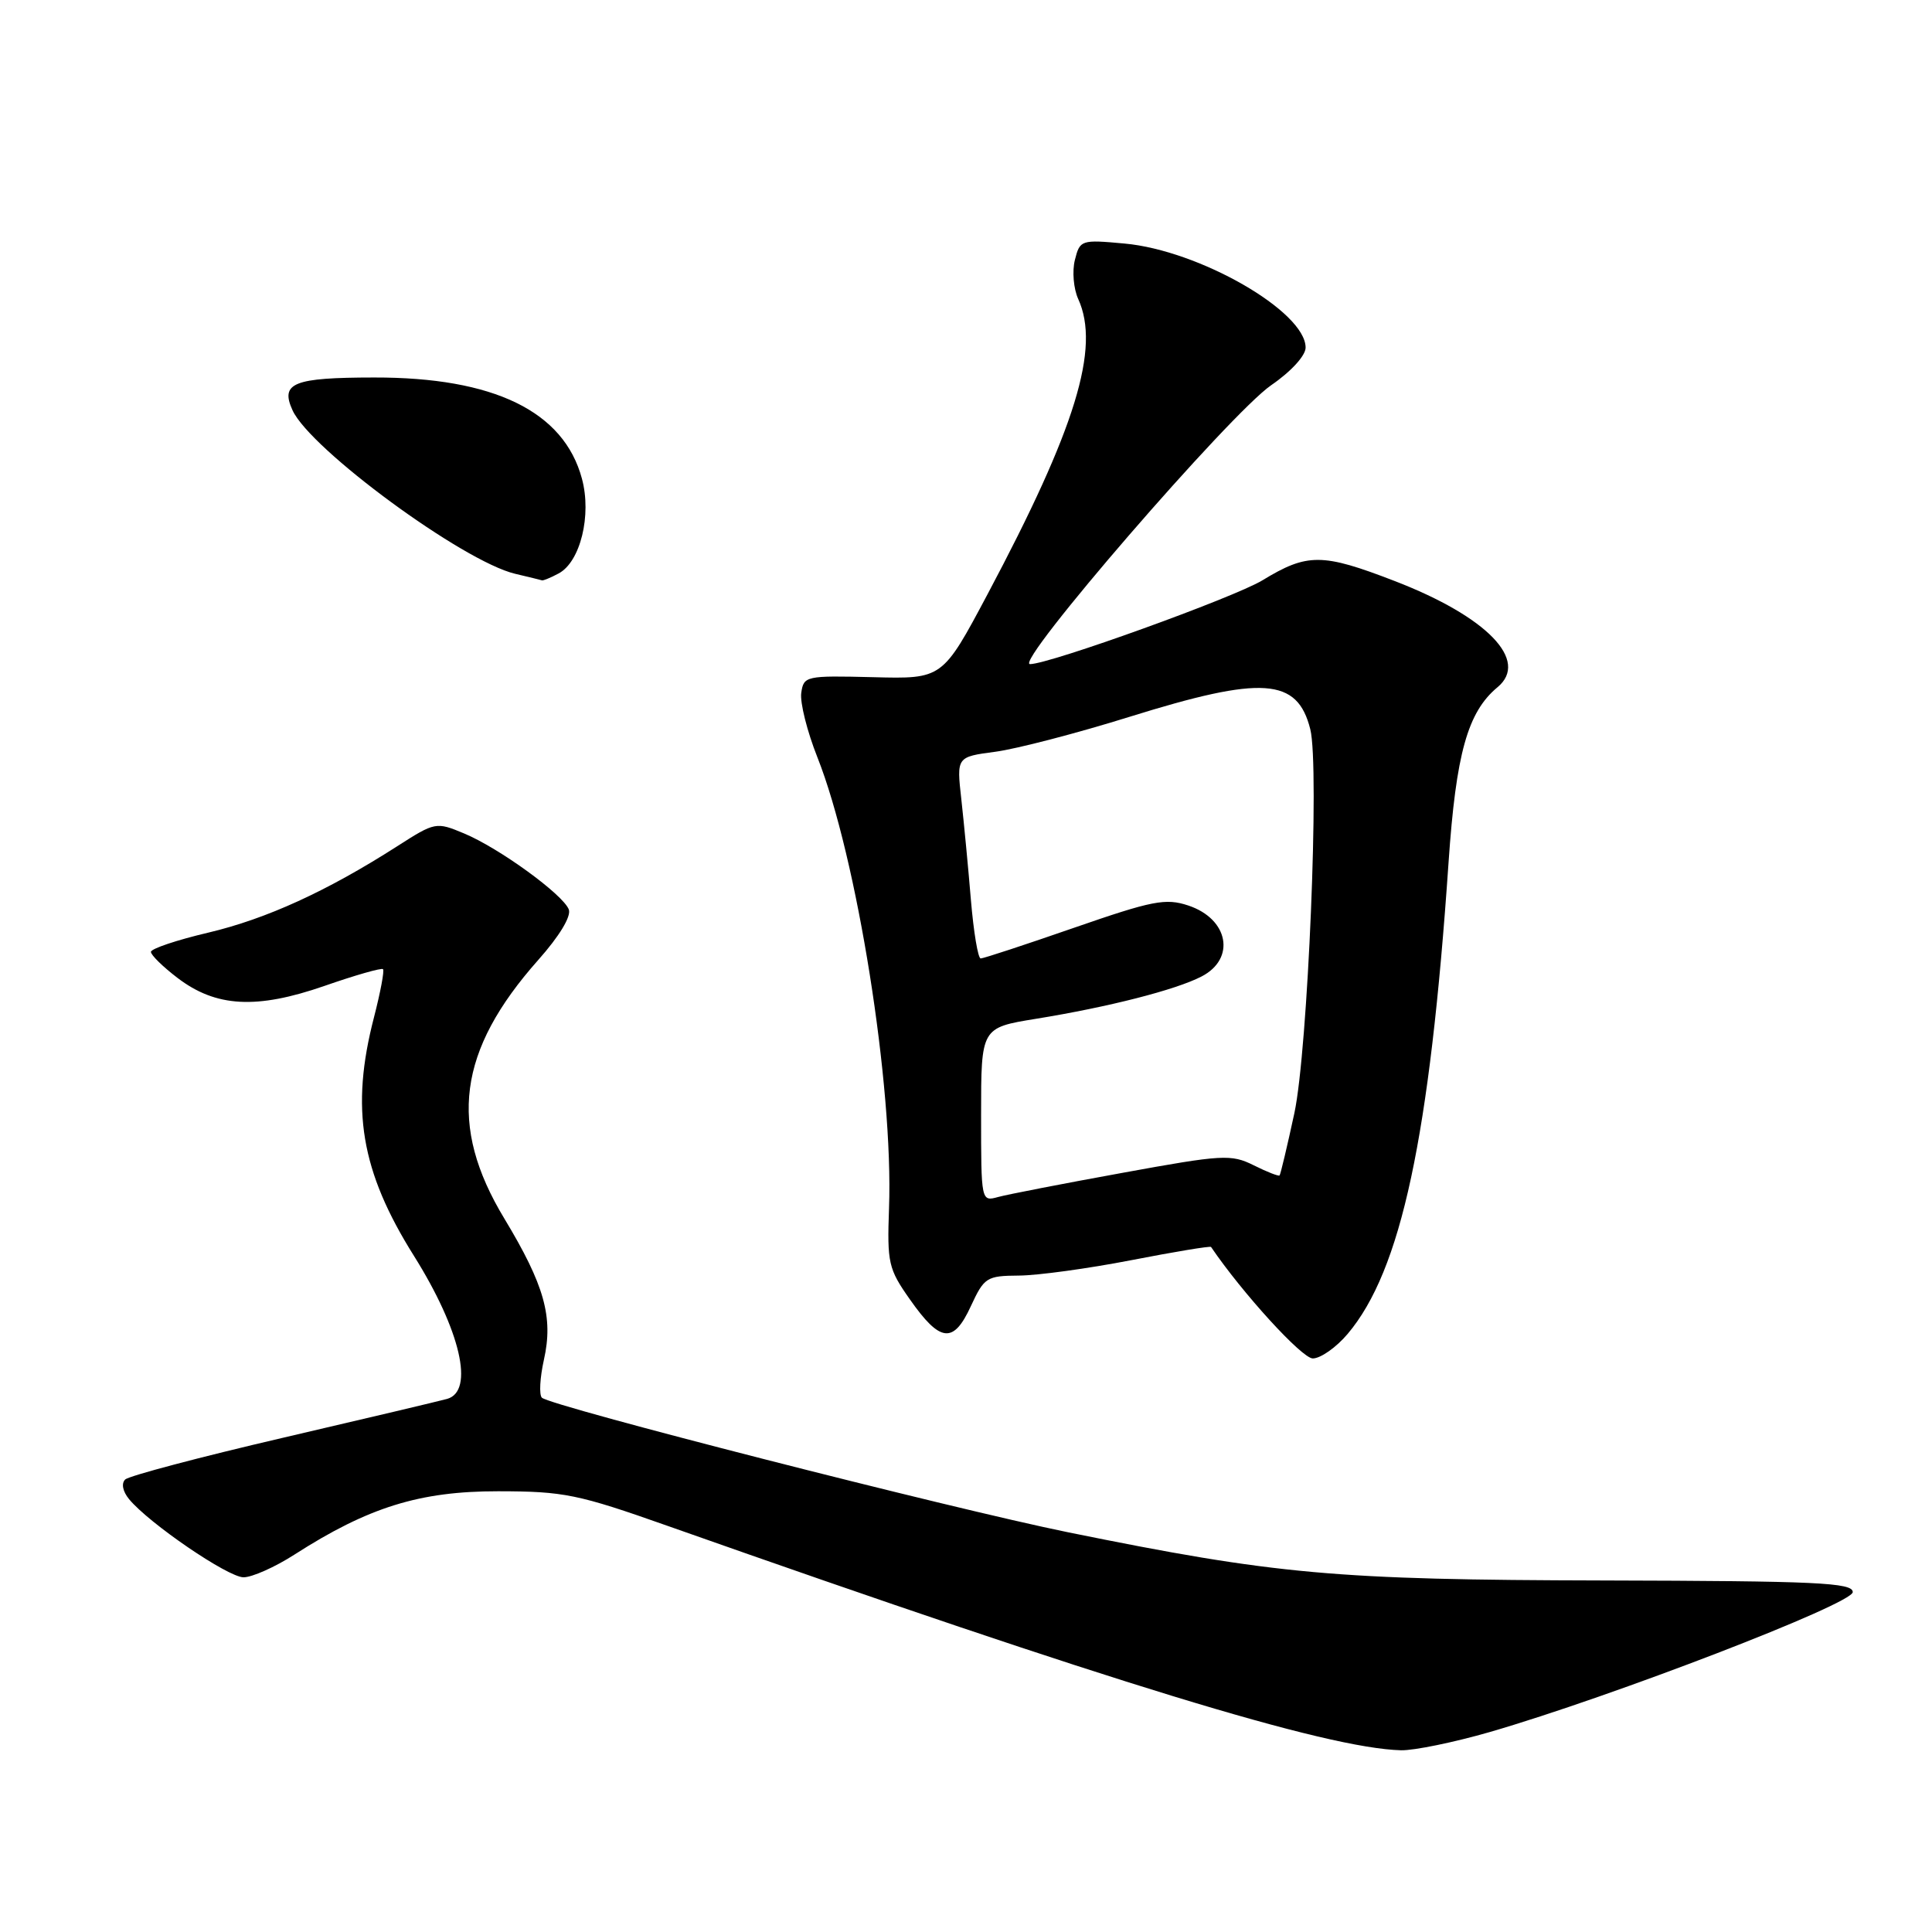 <?xml version="1.0" encoding="UTF-8" standalone="no"?>
<!DOCTYPE svg PUBLIC "-//W3C//DTD SVG 1.1//EN" "http://www.w3.org/Graphics/SVG/1.1/DTD/svg11.dtd" >
<svg xmlns="http://www.w3.org/2000/svg" xmlns:xlink="http://www.w3.org/1999/xlink" version="1.1" viewBox="0 0 256 256">
 <g >
 <path fill="currentColor"
d=" M 197.42 229.50 C 213.68 224.78 245.50 212.52 245.50 210.96 C 245.50 209.71 240.75 209.49 212.50 209.42 C 176.85 209.34 169.17 208.65 141.50 203.03 C 125.94 199.86 72.90 186.30 71.80 185.20 C 71.42 184.81 71.54 182.56 72.07 180.18 C 73.34 174.53 72.14 170.27 66.83 161.47 C 59.36 149.12 60.66 139.21 71.32 127.20 C 74.13 124.04 75.71 121.42 75.37 120.51 C 74.60 118.52 66.14 112.37 61.48 110.43 C 57.79 108.89 57.66 108.91 52.62 112.14 C 43.33 118.09 35.29 121.76 27.59 123.58 C 23.42 124.56 20.00 125.71 20.00 126.13 C 20.00 126.55 21.58 128.10 23.51 129.57 C 28.61 133.47 34.00 133.76 42.99 130.64 C 47.06 129.22 50.56 128.22 50.75 128.42 C 50.95 128.62 50.41 131.48 49.56 134.78 C 46.41 146.91 47.80 155.18 54.85 166.41 C 61.02 176.25 62.90 184.33 59.25 185.36 C 58.29 185.63 48.50 187.95 37.50 190.51 C 26.50 193.07 17.09 195.56 16.59 196.04 C 16.05 196.56 16.26 197.61 17.09 198.63 C 19.72 201.84 30.21 209.00 32.27 209.00 C 33.40 209.00 36.44 207.65 39.02 205.99 C 48.80 199.71 55.61 197.59 66.00 197.60 C 74.72 197.61 76.56 197.98 88.50 202.20 C 147.33 222.96 175.72 231.65 185.64 231.92 C 187.36 231.96 192.67 230.87 197.42 229.50 Z  M 178.57 176.75 C 185.66 168.36 189.45 150.69 191.94 114.29 C 192.93 99.85 194.47 94.34 198.43 91.06 C 202.68 87.53 197.05 81.71 184.78 76.98 C 175.20 73.28 173.23 73.27 167.27 76.90 C 163.48 79.19 139.07 88.00 136.48 88.00 C 134.28 88.00 163.02 54.77 168.44 51.04 C 171.08 49.23 173.00 47.12 173.00 46.06 C 173.00 41.27 158.89 33.16 148.99 32.27 C 143.25 31.74 143.09 31.80 142.43 34.44 C 142.05 35.93 142.25 38.26 142.87 39.62 C 145.82 46.10 142.55 56.74 130.86 78.73 C 124.88 89.97 124.88 89.97 115.69 89.73 C 106.76 89.51 106.49 89.57 106.17 91.82 C 105.99 93.09 106.95 96.92 108.30 100.32 C 113.56 113.58 118.39 143.91 117.80 160.09 C 117.54 167.35 117.72 168.14 120.56 172.17 C 124.58 177.90 126.33 178.10 128.64 173.08 C 130.41 169.26 130.73 169.05 135.00 169.02 C 137.47 169.01 144.18 168.09 149.90 166.98 C 155.61 165.87 160.37 165.08 160.47 165.23 C 164.61 171.33 172.52 180.00 173.95 180.00 C 174.98 180.00 177.06 178.54 178.57 176.75 Z  M 74.03 75.98 C 76.90 74.45 78.42 68.27 77.11 63.43 C 74.71 54.50 65.45 49.99 49.57 50.02 C 38.87 50.03 37.11 50.74 38.76 54.36 C 41.11 59.52 61.35 74.39 68.26 76.03 C 70.04 76.45 71.64 76.84 71.82 76.90 C 71.99 76.95 72.99 76.54 74.03 75.98 Z  M 130.00 147.71 C 130.00 136.18 130.00 136.18 137.25 135.00 C 146.88 133.44 155.77 131.17 159.21 129.39 C 163.78 127.03 162.80 121.75 157.44 119.98 C 154.45 118.99 152.71 119.33 142.33 122.93 C 135.88 125.17 130.31 127.00 129.95 127.00 C 129.59 127.00 129.01 123.51 128.65 119.25 C 128.30 114.99 127.72 108.98 127.38 105.90 C 126.75 100.29 126.75 100.29 131.90 99.61 C 134.73 99.23 142.76 97.14 149.74 94.96 C 167.30 89.49 171.91 89.81 173.62 96.63 C 174.87 101.59 173.30 139.19 171.51 147.50 C 170.56 151.90 169.68 155.61 169.55 155.75 C 169.43 155.89 167.89 155.29 166.13 154.41 C 163.13 152.92 162.03 152.98 148.72 155.41 C 140.90 156.83 133.49 158.27 132.25 158.61 C 130.01 159.23 130.00 159.18 130.00 147.71 Z "/>
</g>
</svg>